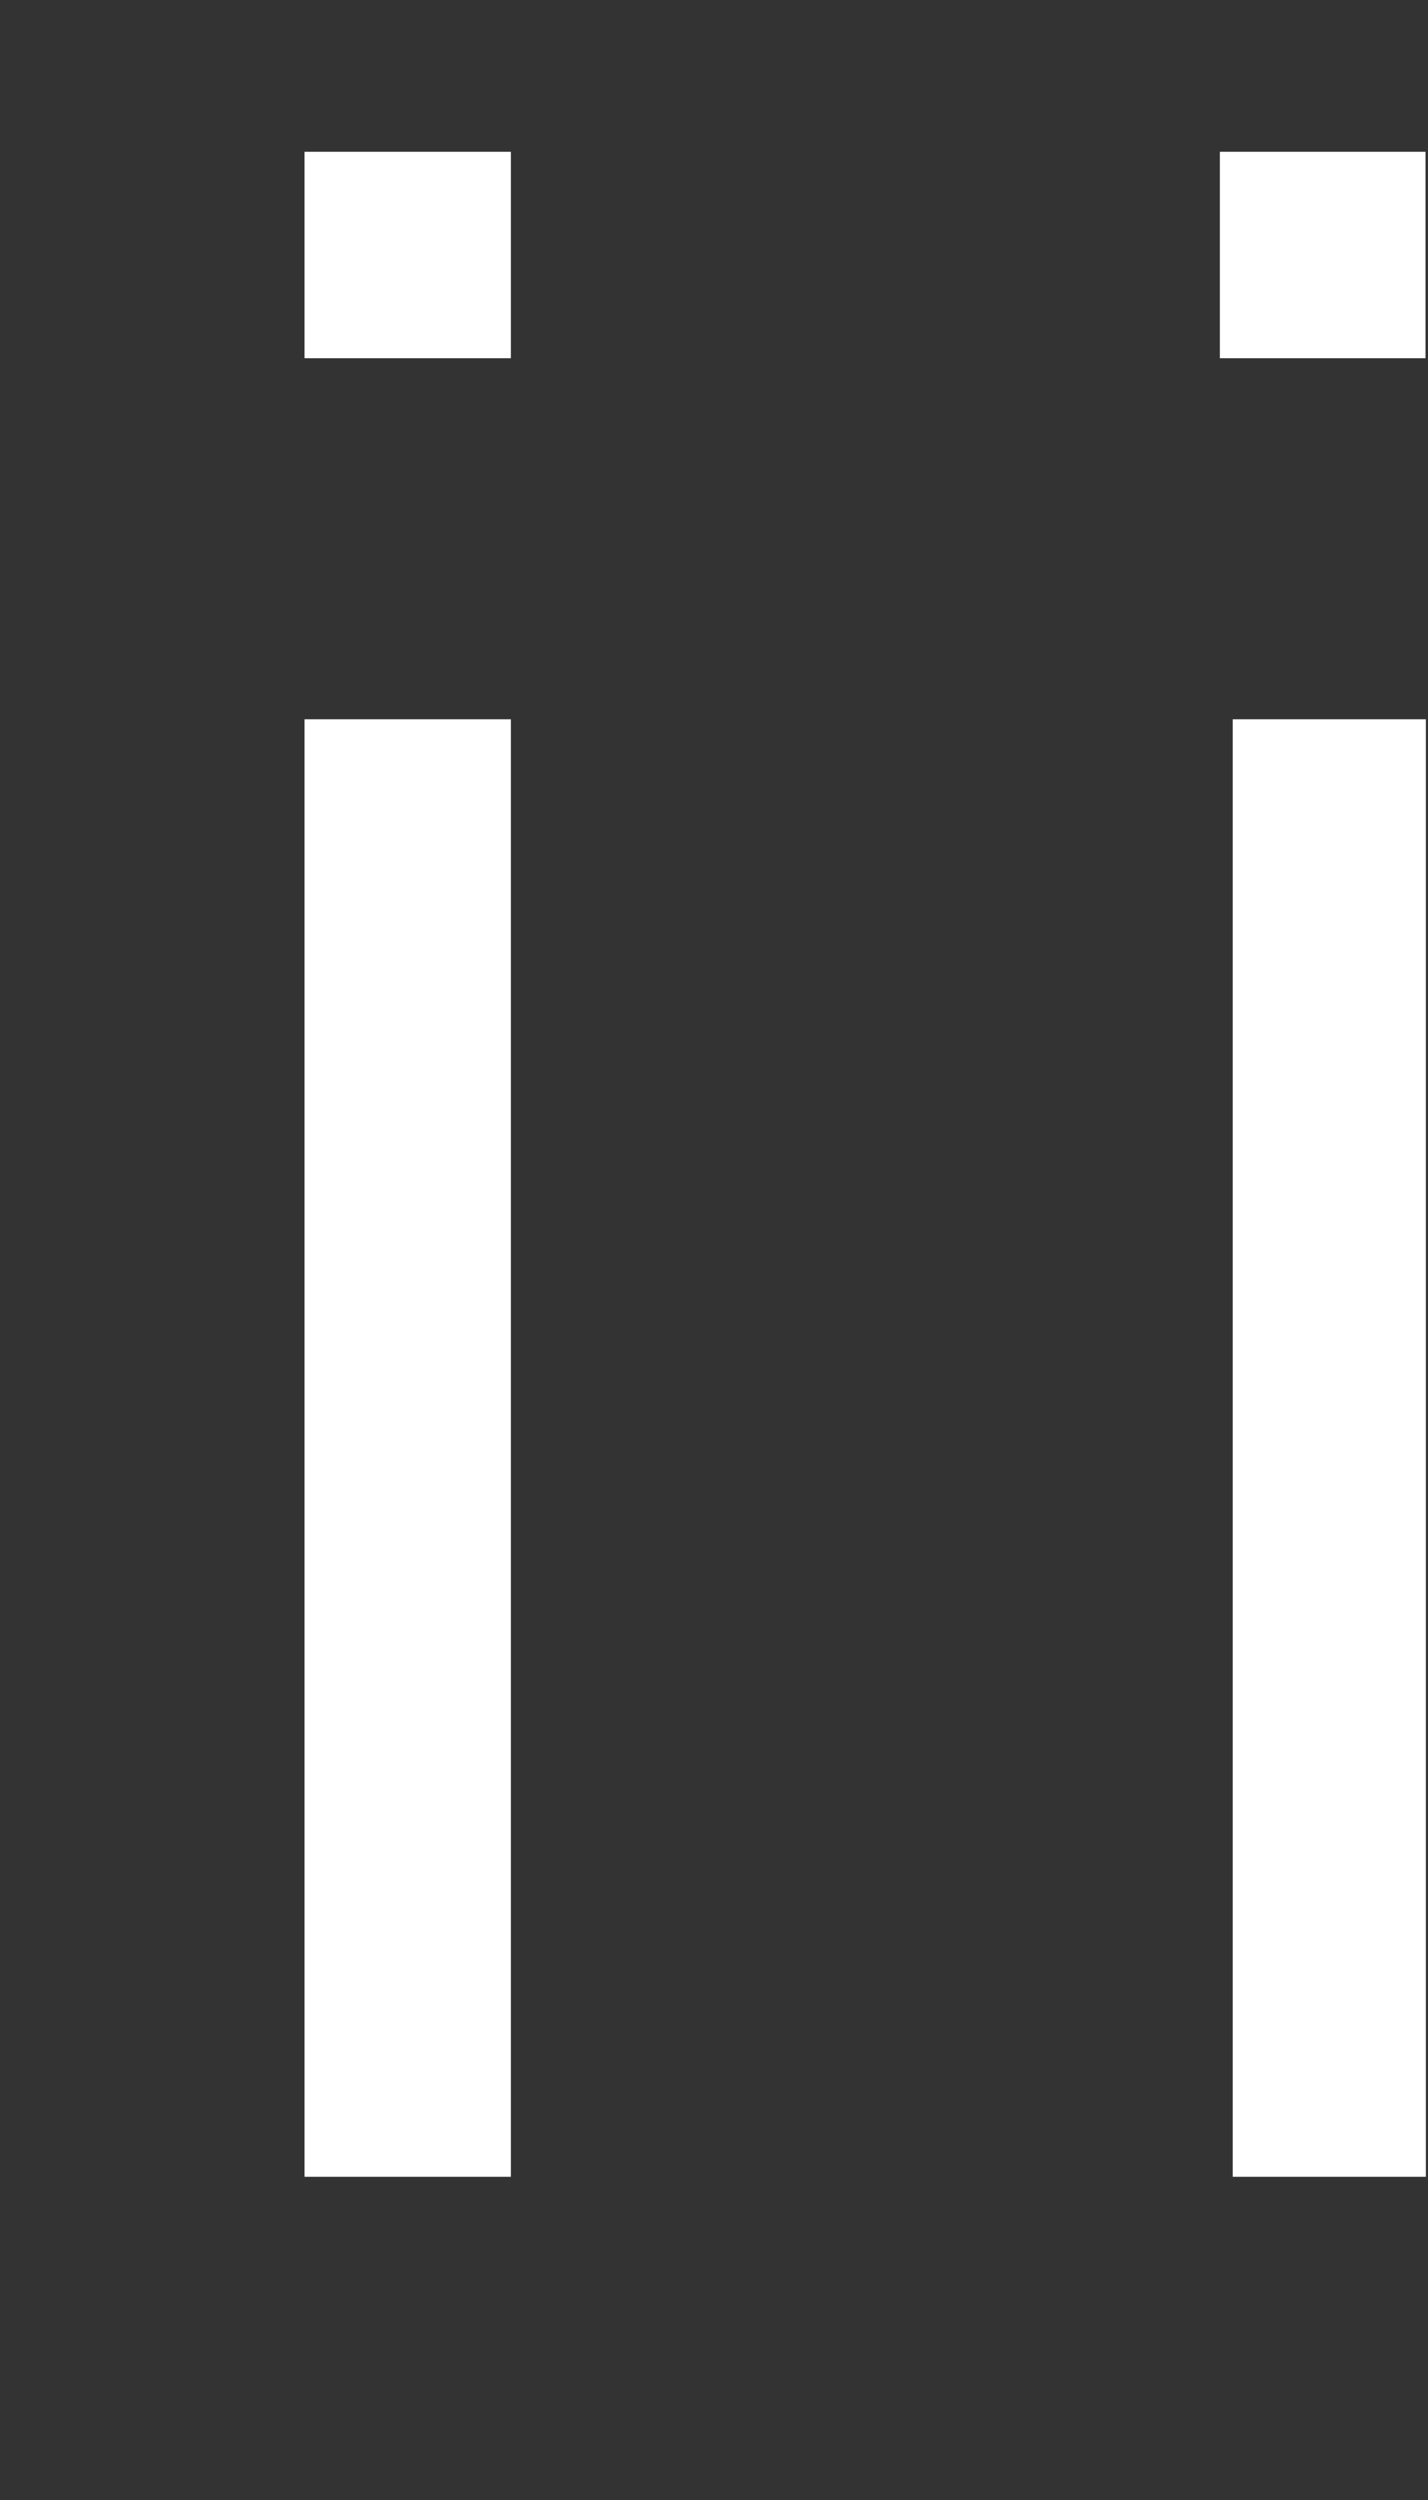 <svg width="4" height="7" viewBox="0 0 4 7" fill="none" xmlns="http://www.w3.org/2000/svg">
<rect x="0" y="0" width="4" height="7" fill="#333333" stroke="none"/>
<path d="M3.453 2.014H3.994V6.095H3.453V2.014ZM3.417 0.425H3.993V1.003H3.417V0.425ZM0.853 2.014H1.431V6.095H0.853V2.014ZM0.853 0.425H1.431V1.003H0.853V0.425Z" fill="white"/>
</svg>

